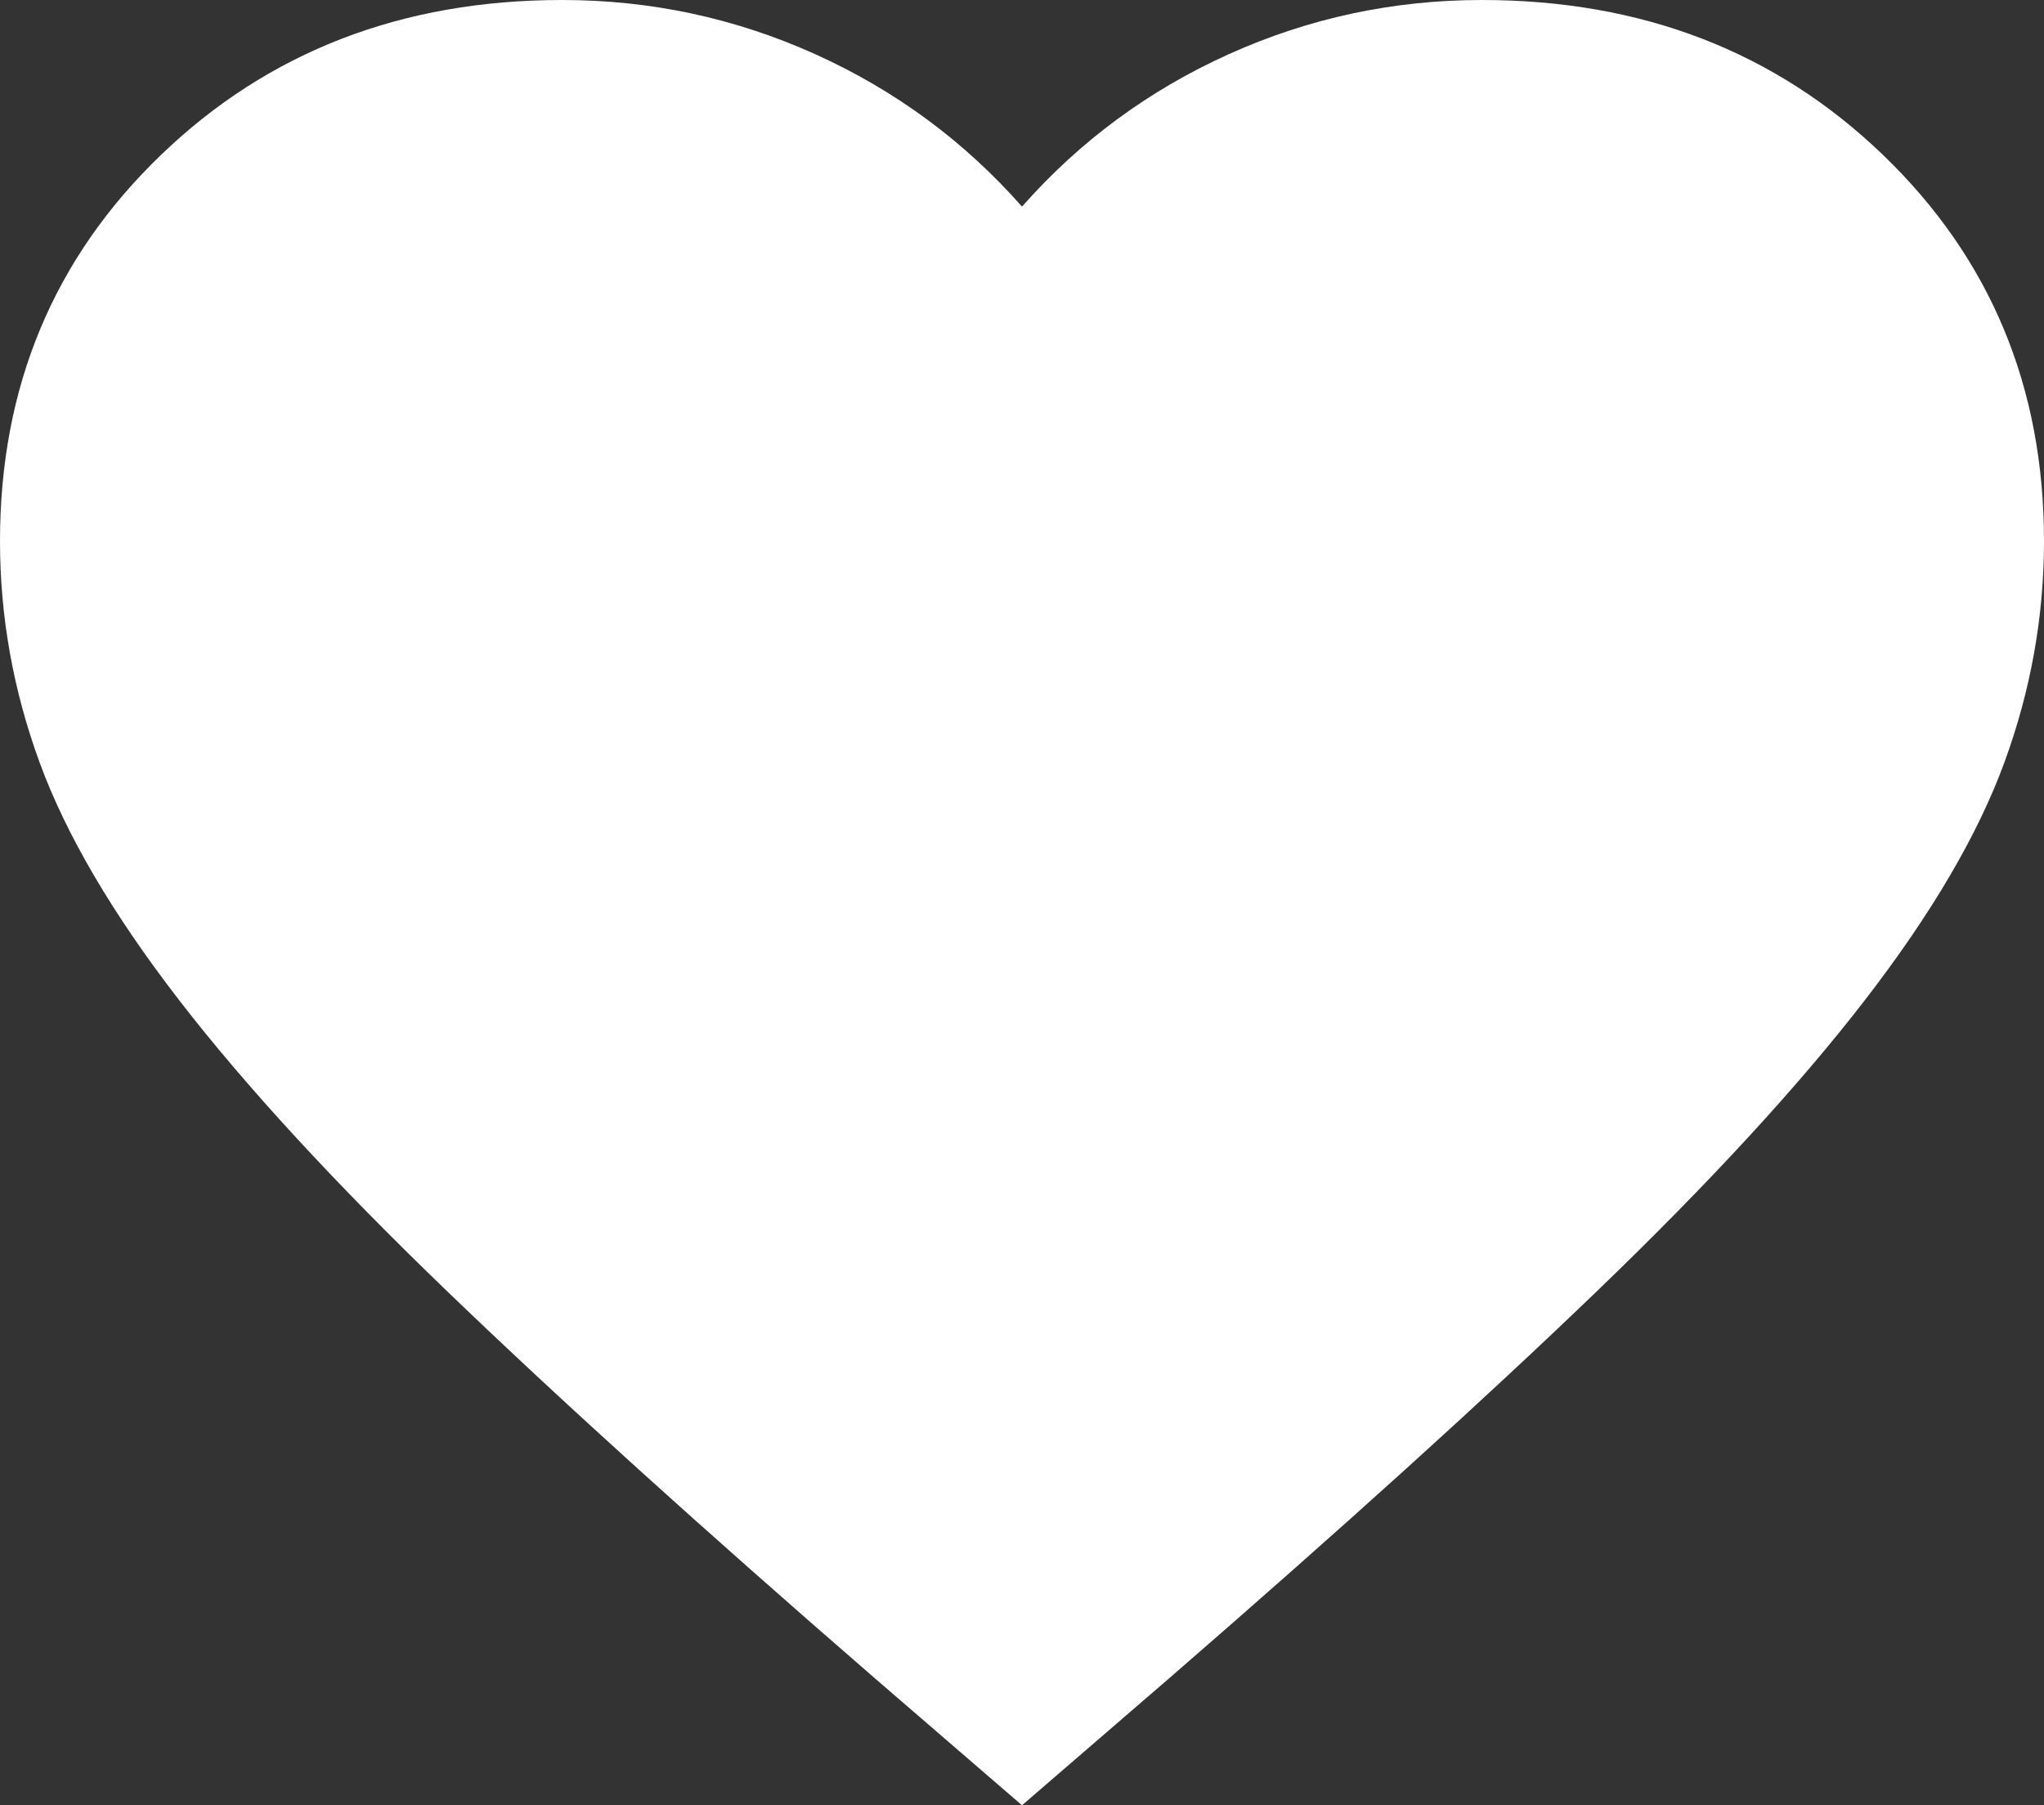 <svg width="120" height="106" viewBox="0 0 120 106" fill="none" xmlns="http://www.w3.org/2000/svg">
<rect x="0" y="0" width="120" height="106" fill="#333333" stroke="none"/>
<path d="M60 106L51.3 98.491C41.2 89.73 32.85 82.172 26.25 75.817C19.65 69.463 14.4 63.759 10.5 58.704C6.6 53.65 3.875 49.005 2.325 44.768C0.775 40.532 0 36.2 0 31.771C0 22.721 3.15 15.164 9.45 9.098C15.75 3.033 23.6 0 33 0C38.2 0 43.15 1.059 47.85 3.177C52.55 5.295 56.6 8.28 60 12.131C63.4 8.28 67.45 5.295 72.15 3.177C76.85 1.059 81.8 0 87 0C96.4 0 104.25 3.033 110.55 9.098C116.85 15.164 120 22.721 120 31.771C120 36.2 119.225 40.532 117.674 44.768C116.125 49.005 113.4 53.65 109.5 58.704C105.6 63.759 100.35 69.463 93.75 75.817C87.15 82.172 78.799 89.73 68.7 98.491L60 106Z" fill="white"/>
</svg>
